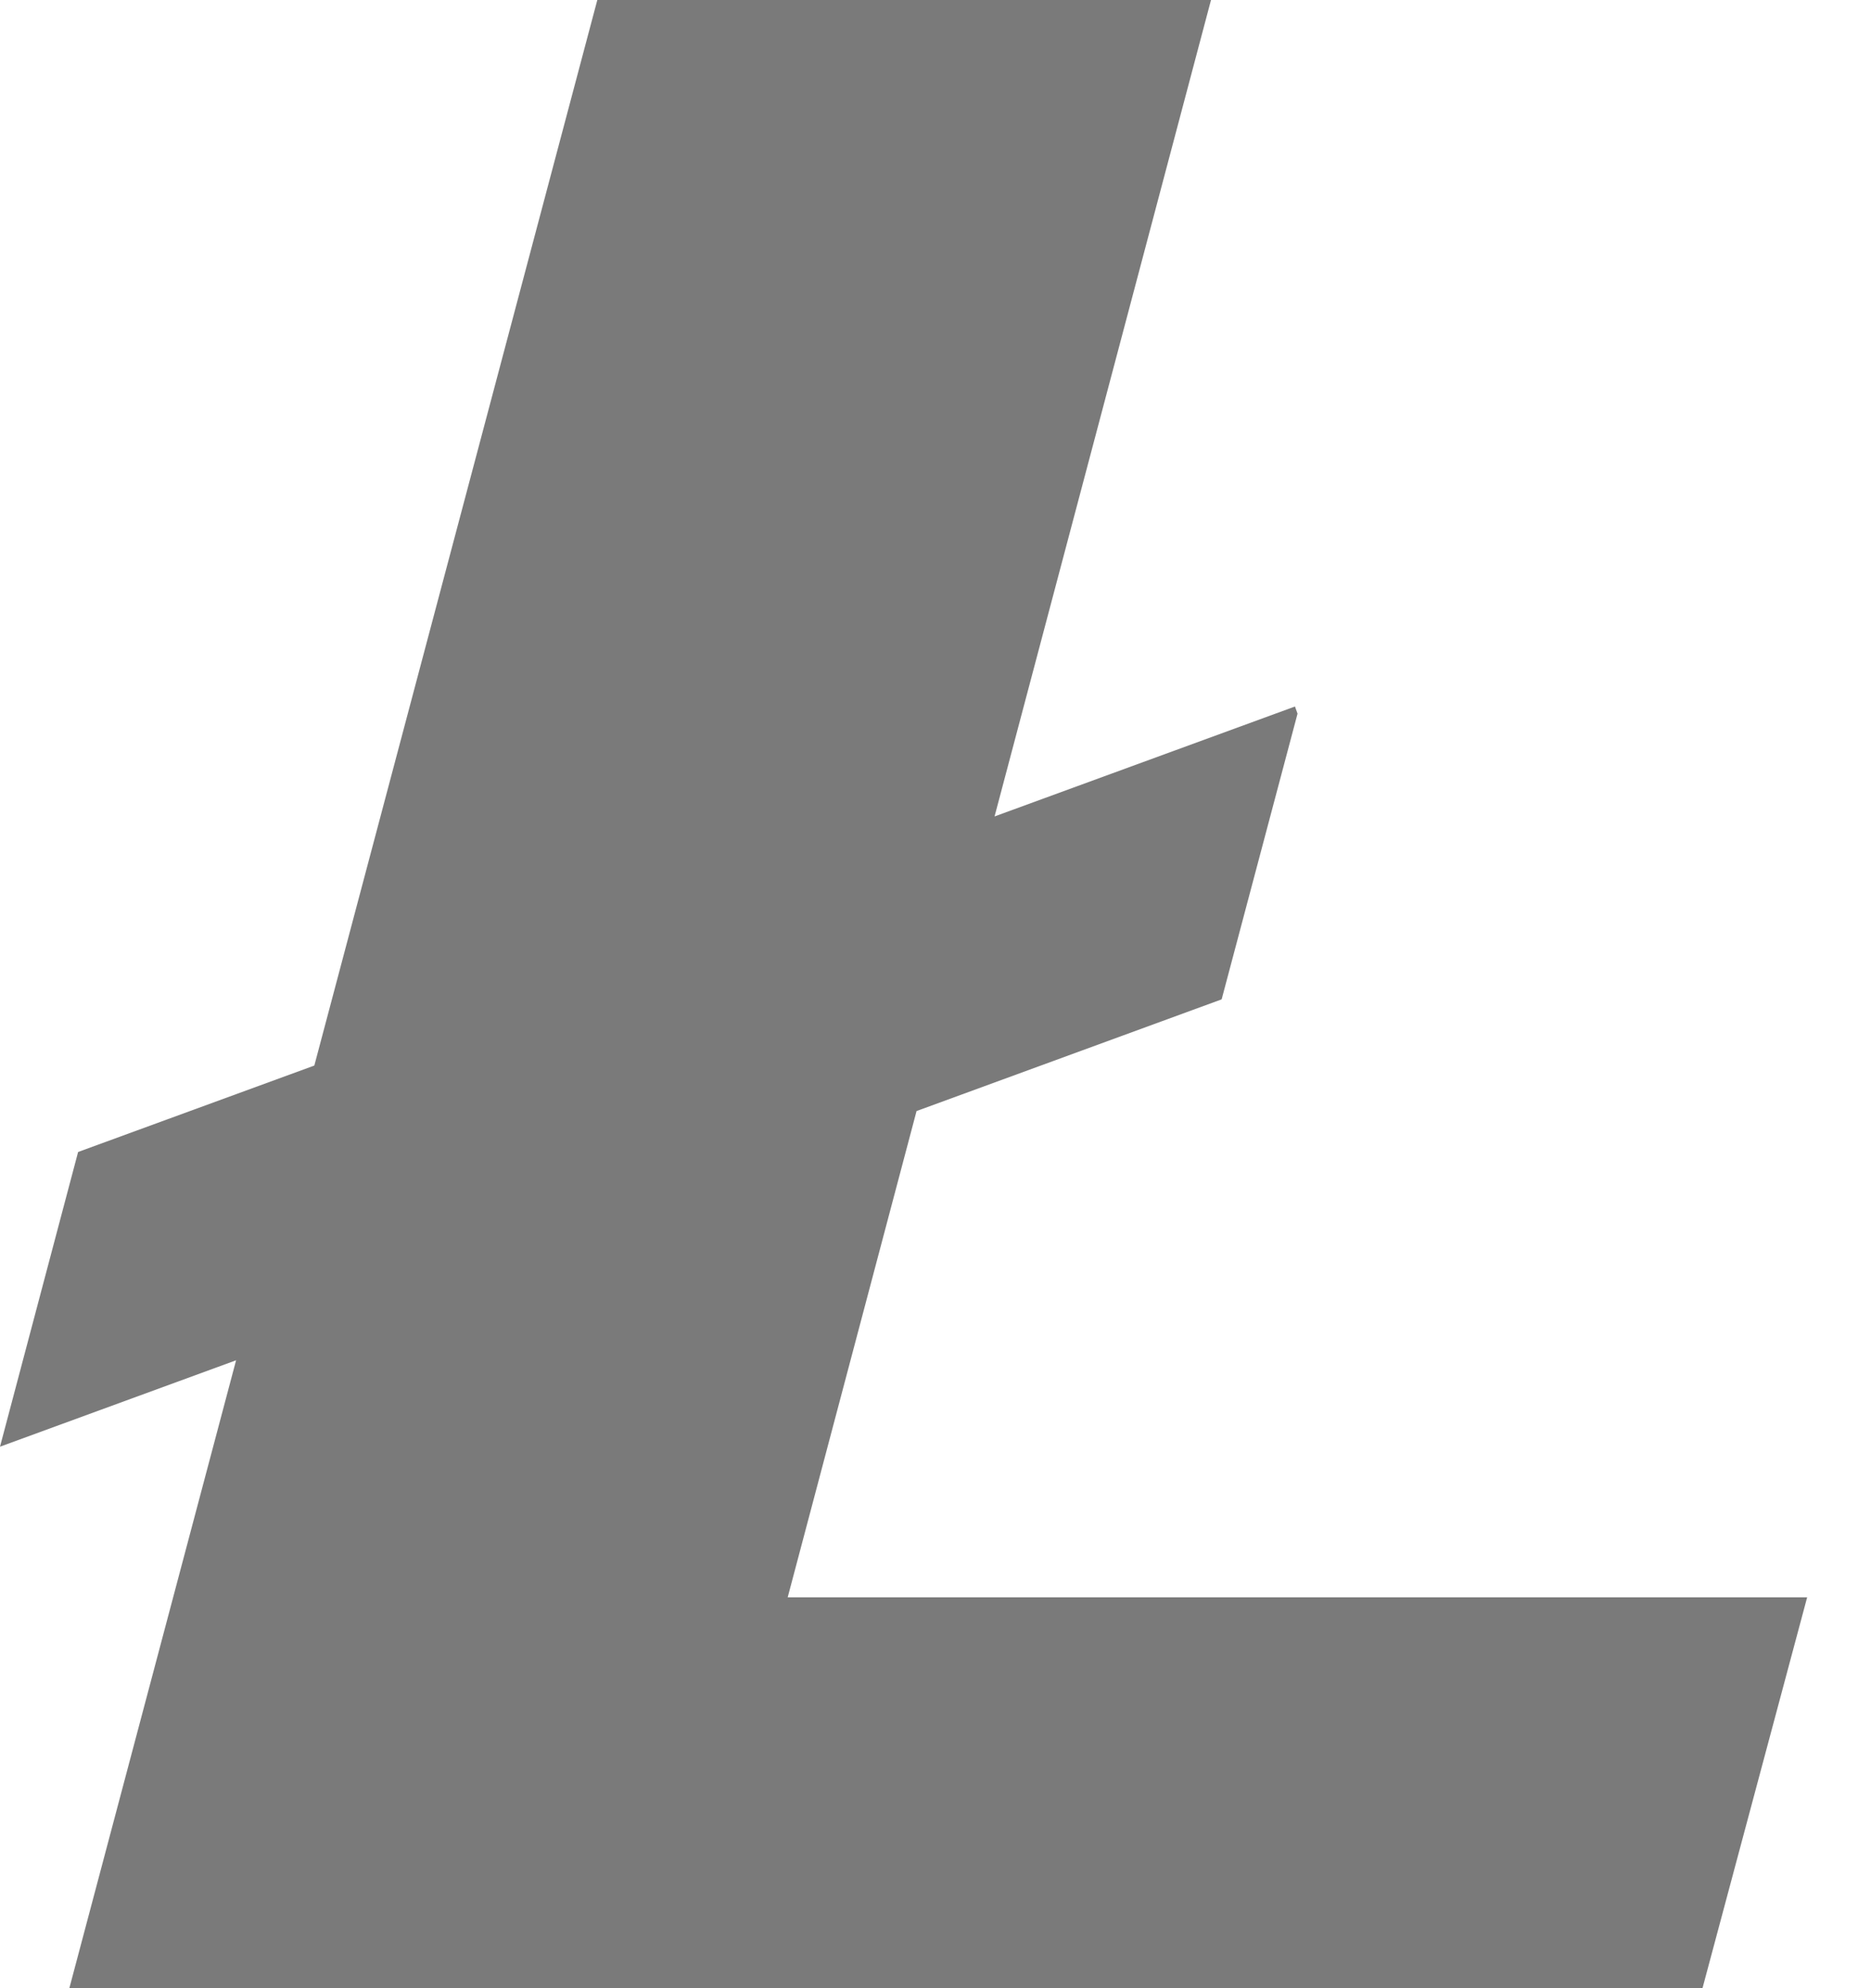 <svg width="16" height="17" viewBox="0 0 16 17" fill="none" xmlns="http://www.w3.org/2000/svg">
<path d="M6.736 13.658L7.838 9.5L10.447 8.545L11.096 6.102L11.074 6.041L8.505 6.981L10.356 0H5.108L2.688 9.111L0.668 9.85L0 12.37L2.019 11.631L0.593 17H14.559L15.454 13.658H6.736Z" fill="#7A7A7A"/>
</svg>
